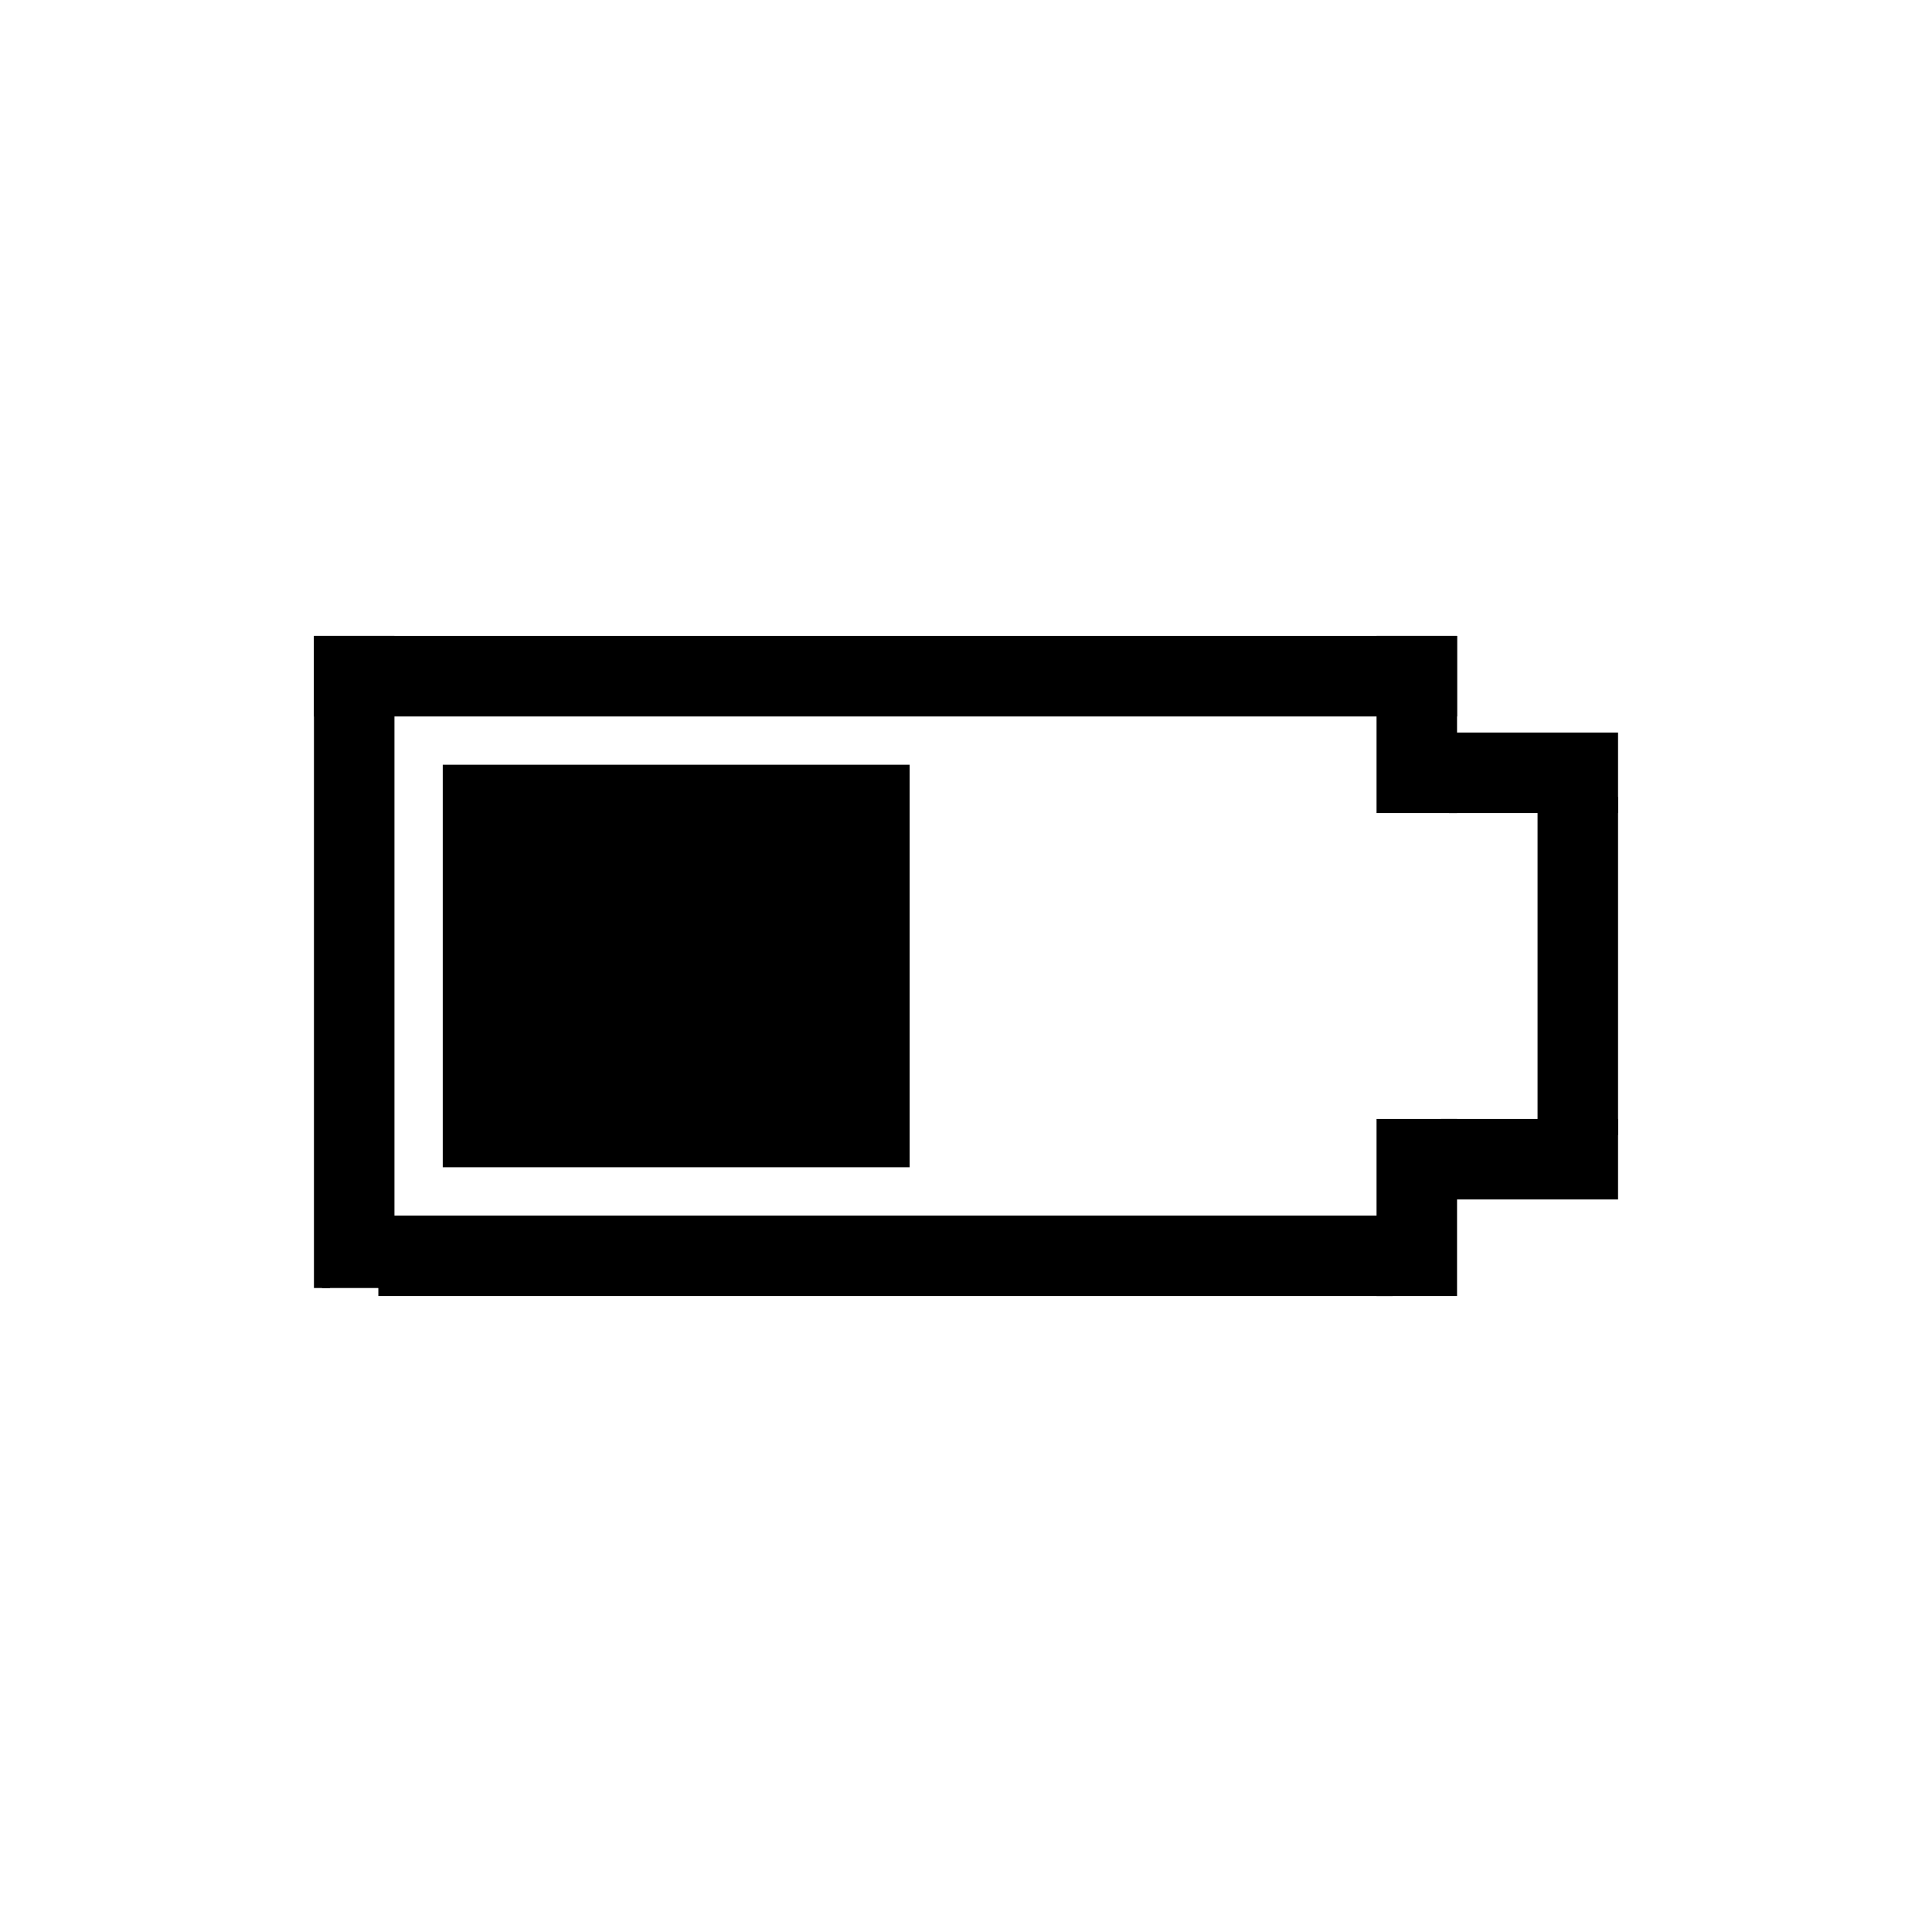 <svg width="120" height="120" style="border: solid 1px lightgrey;">
  <path d="M 100 70 L 100 50 L 96 50 L 96 70 Z" stroke="black" />
  <path d="M 20 80 L 20 40 L 24 40 L 24 80" stroke="black" />
  <path d="M 90 40 L 90 50 L 86 50 L 86 40 Z" stroke="black" />
  <path d="M 90 70 L 90 80 L 86 80 L 86 70 Z" stroke="black" />
  <path d="M 20 40 L 90 40 L 90 44 L 20 44 Z" stroke="black" />
  <path d="M 24 80 L 86 80 L 86 76 L 24 76 Z" stroke="black" />
  <path d="M 90 70 L 100 70 L 100 74 L 90 74 Z" stroke="black" />
  <path d="M 90 50 L 100 50 L 100 46 L 90 46" stroke="black" />
  <path d="M 28 48 L 56 48 L 56 72 L 28 72 Z" stroke="black" />
</svg>